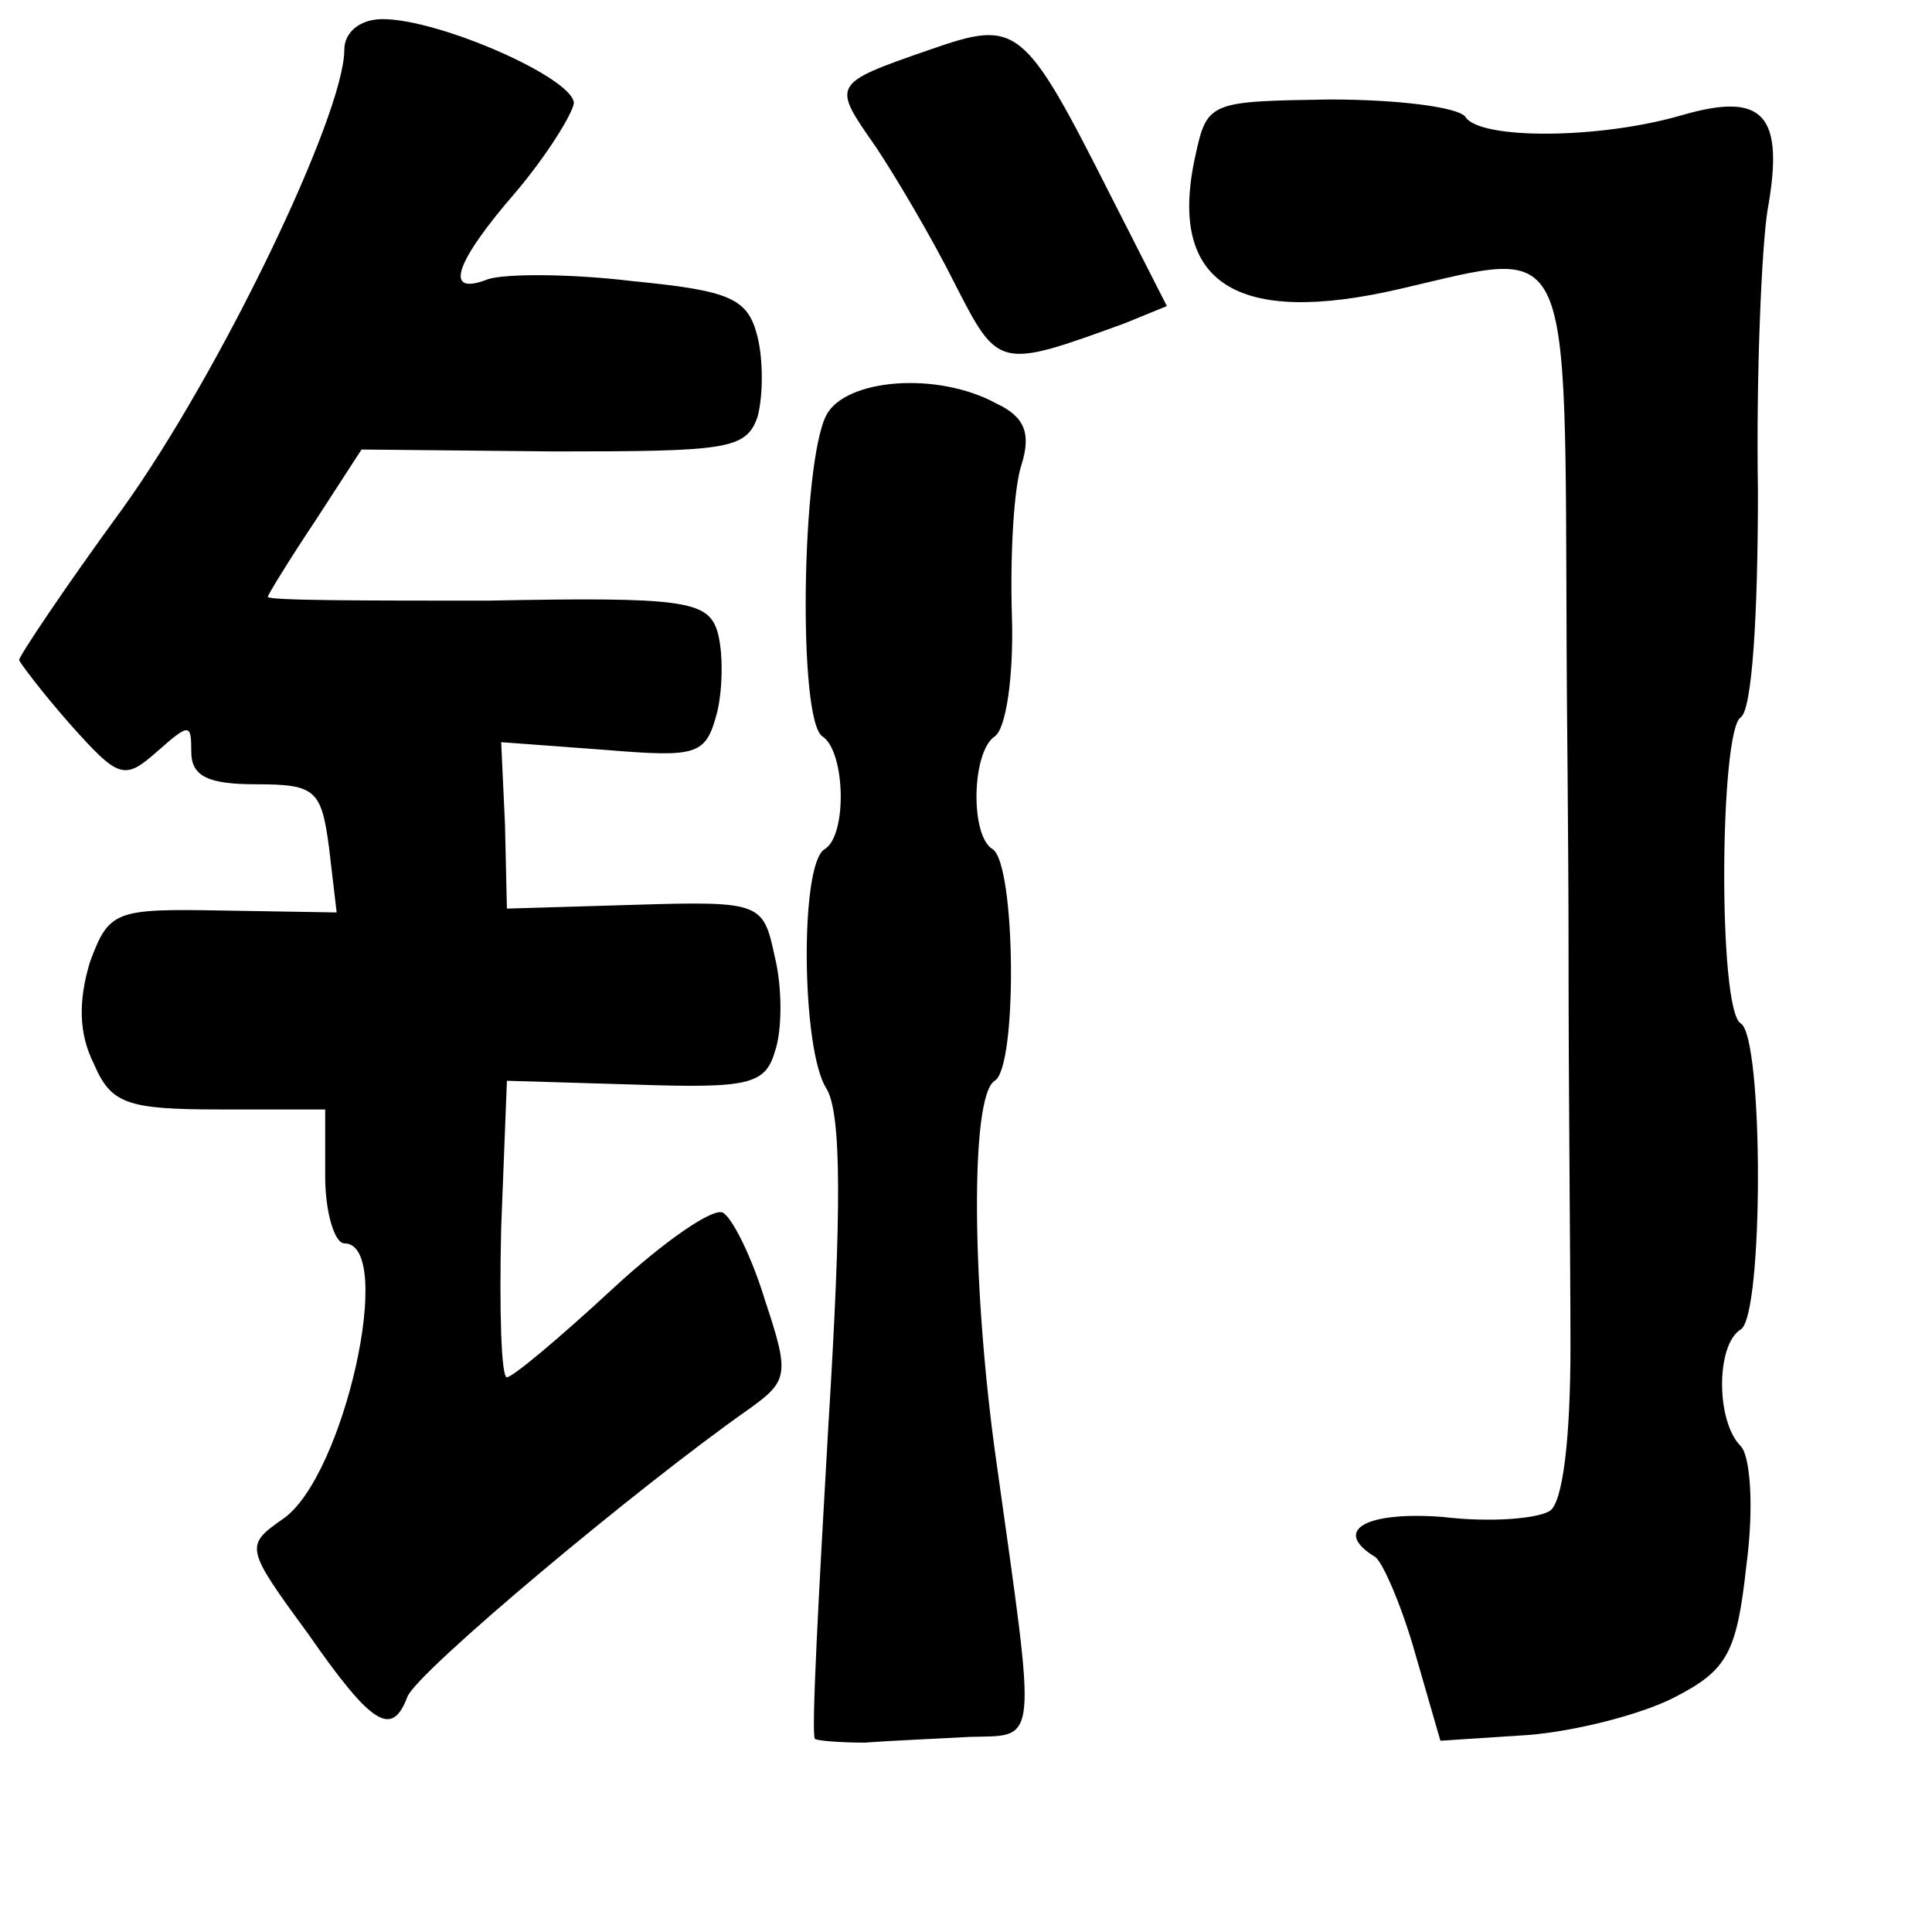 <?xml version="1.0" standalone="no"?>
<!DOCTYPE svg PUBLIC "-//W3C//DTD SVG 20010904//EN"
 "http://www.w3.org/TR/2001/REC-SVG-20010904/DTD/svg10.dtd">
<svg version="1.0" xmlns="http://www.w3.org/2000/svg"
 width="101pt" height="101pt" viewBox="0 0 101 101"
 preserveAspectRatio="xMidYMid meet">
<g transform="translate(0,101) scale(0.1,-0.1)"
fill="#000000" stroke="none">
<path d="M180 984 c0 -34 -65 -169 -116 -240 -30 -41 -54 -77 -54 -79 0 -1 12
-17 27 -34 25 -28 28 -29 45 -14 17 15 18 15 18 0 0 -13 9 -17 34 -17 31 0 34
-3 38 -33 l4 -34 -60 1 c-56 1 -59 0 -69 -27 -6 -20 -6 -37 2 -53 9 -21 17
-24 66 -24 l55 0 0 -35 c0 -19 5 -35 10 -35 27 0 0 -122 -32 -144 -20 -14 -20
-15 13 -60 34 -49 44 -54 52 -33 5 13 121 110 178 150 21 15 22 18 9 57 -7 23
-17 43 -22 46 -5 3 -31 -15 -58 -40 -27 -25 -52 -46 -55 -46 -3 0 -4 35 -3 78
l3 77 67 -2 c59 -2 68 0 73 17 4 11 4 34 0 50 -6 28 -7 29 -73 27 l-67 -2 -1
44 -2 43 54 -4 c49 -4 53 -3 59 20 3 13 3 32 0 42 -5 16 -18 18 -120 16 -63 0
-115 0 -115 2 0 1 11 19 25 40 l24 37 101 -1 c90 0 100 1 106 18 3 11 3 30 0
42 -5 20 -14 24 -65 29 -33 4 -67 4 -76 1 -23 -9 -18 8 15 46 16 19 29 40 30
46 0 13 -70 44 -100 44 -12 0 -20 -7 -20 -16z"/>
<path d="M486 984 c-52 -18 -51 -18 -28 -51 10 -15 29 -47 41 -71 23 -45 23
-45 89 -21 l22 9 -29 57 c-46 91 -49 93 -95 77z"/>
<path d="M625 929 c-15 -67 21 -90 107 -70 91 21 86 32 87 -191 0 -21 1 -93 1
-160 0 -68 1 -159 1 -202 0 -48 -4 -82 -11 -86 -7 -4 -31 -6 -56 -3 -40 3 -58
-7 -35 -21 4 -3 14 -26 21 -51 l13 -45 46 3 c25 2 60 11 77 20 27 14 32 23 37
69 4 30 2 57 -3 62 -13 13 -13 53 0 61 12 7 12 153 0 160 -12 7 -11 153 0 160
6 4 9 54 9 118 -1 62 2 128 5 147 9 50 -2 62 -44 50 -44 -13 -107 -13 -114 -1
-4 5 -35 9 -71 9 -62 -1 -64 -1 -70 -29z"/>
<path d="M432 793 c-13 -25 -15 -160 -2 -168 12 -8 13 -52 1 -59 -13 -8 -12
-105 1 -125 8 -13 8 -64 1 -177 -5 -87 -9 -161 -7 -163 1 -1 13 -2 26 -2 13 1
37 2 55 3 36 1 35 -7 14 143 -13 91 -14 192 -1 200 12 7 11 113 -1 121 -12 7
-11 51 1 59 6 4 10 32 9 63 -1 32 1 67 5 79 5 16 2 25 -13 32 -31 17 -79 13
-89 -6z"/>
</g>
</svg>
